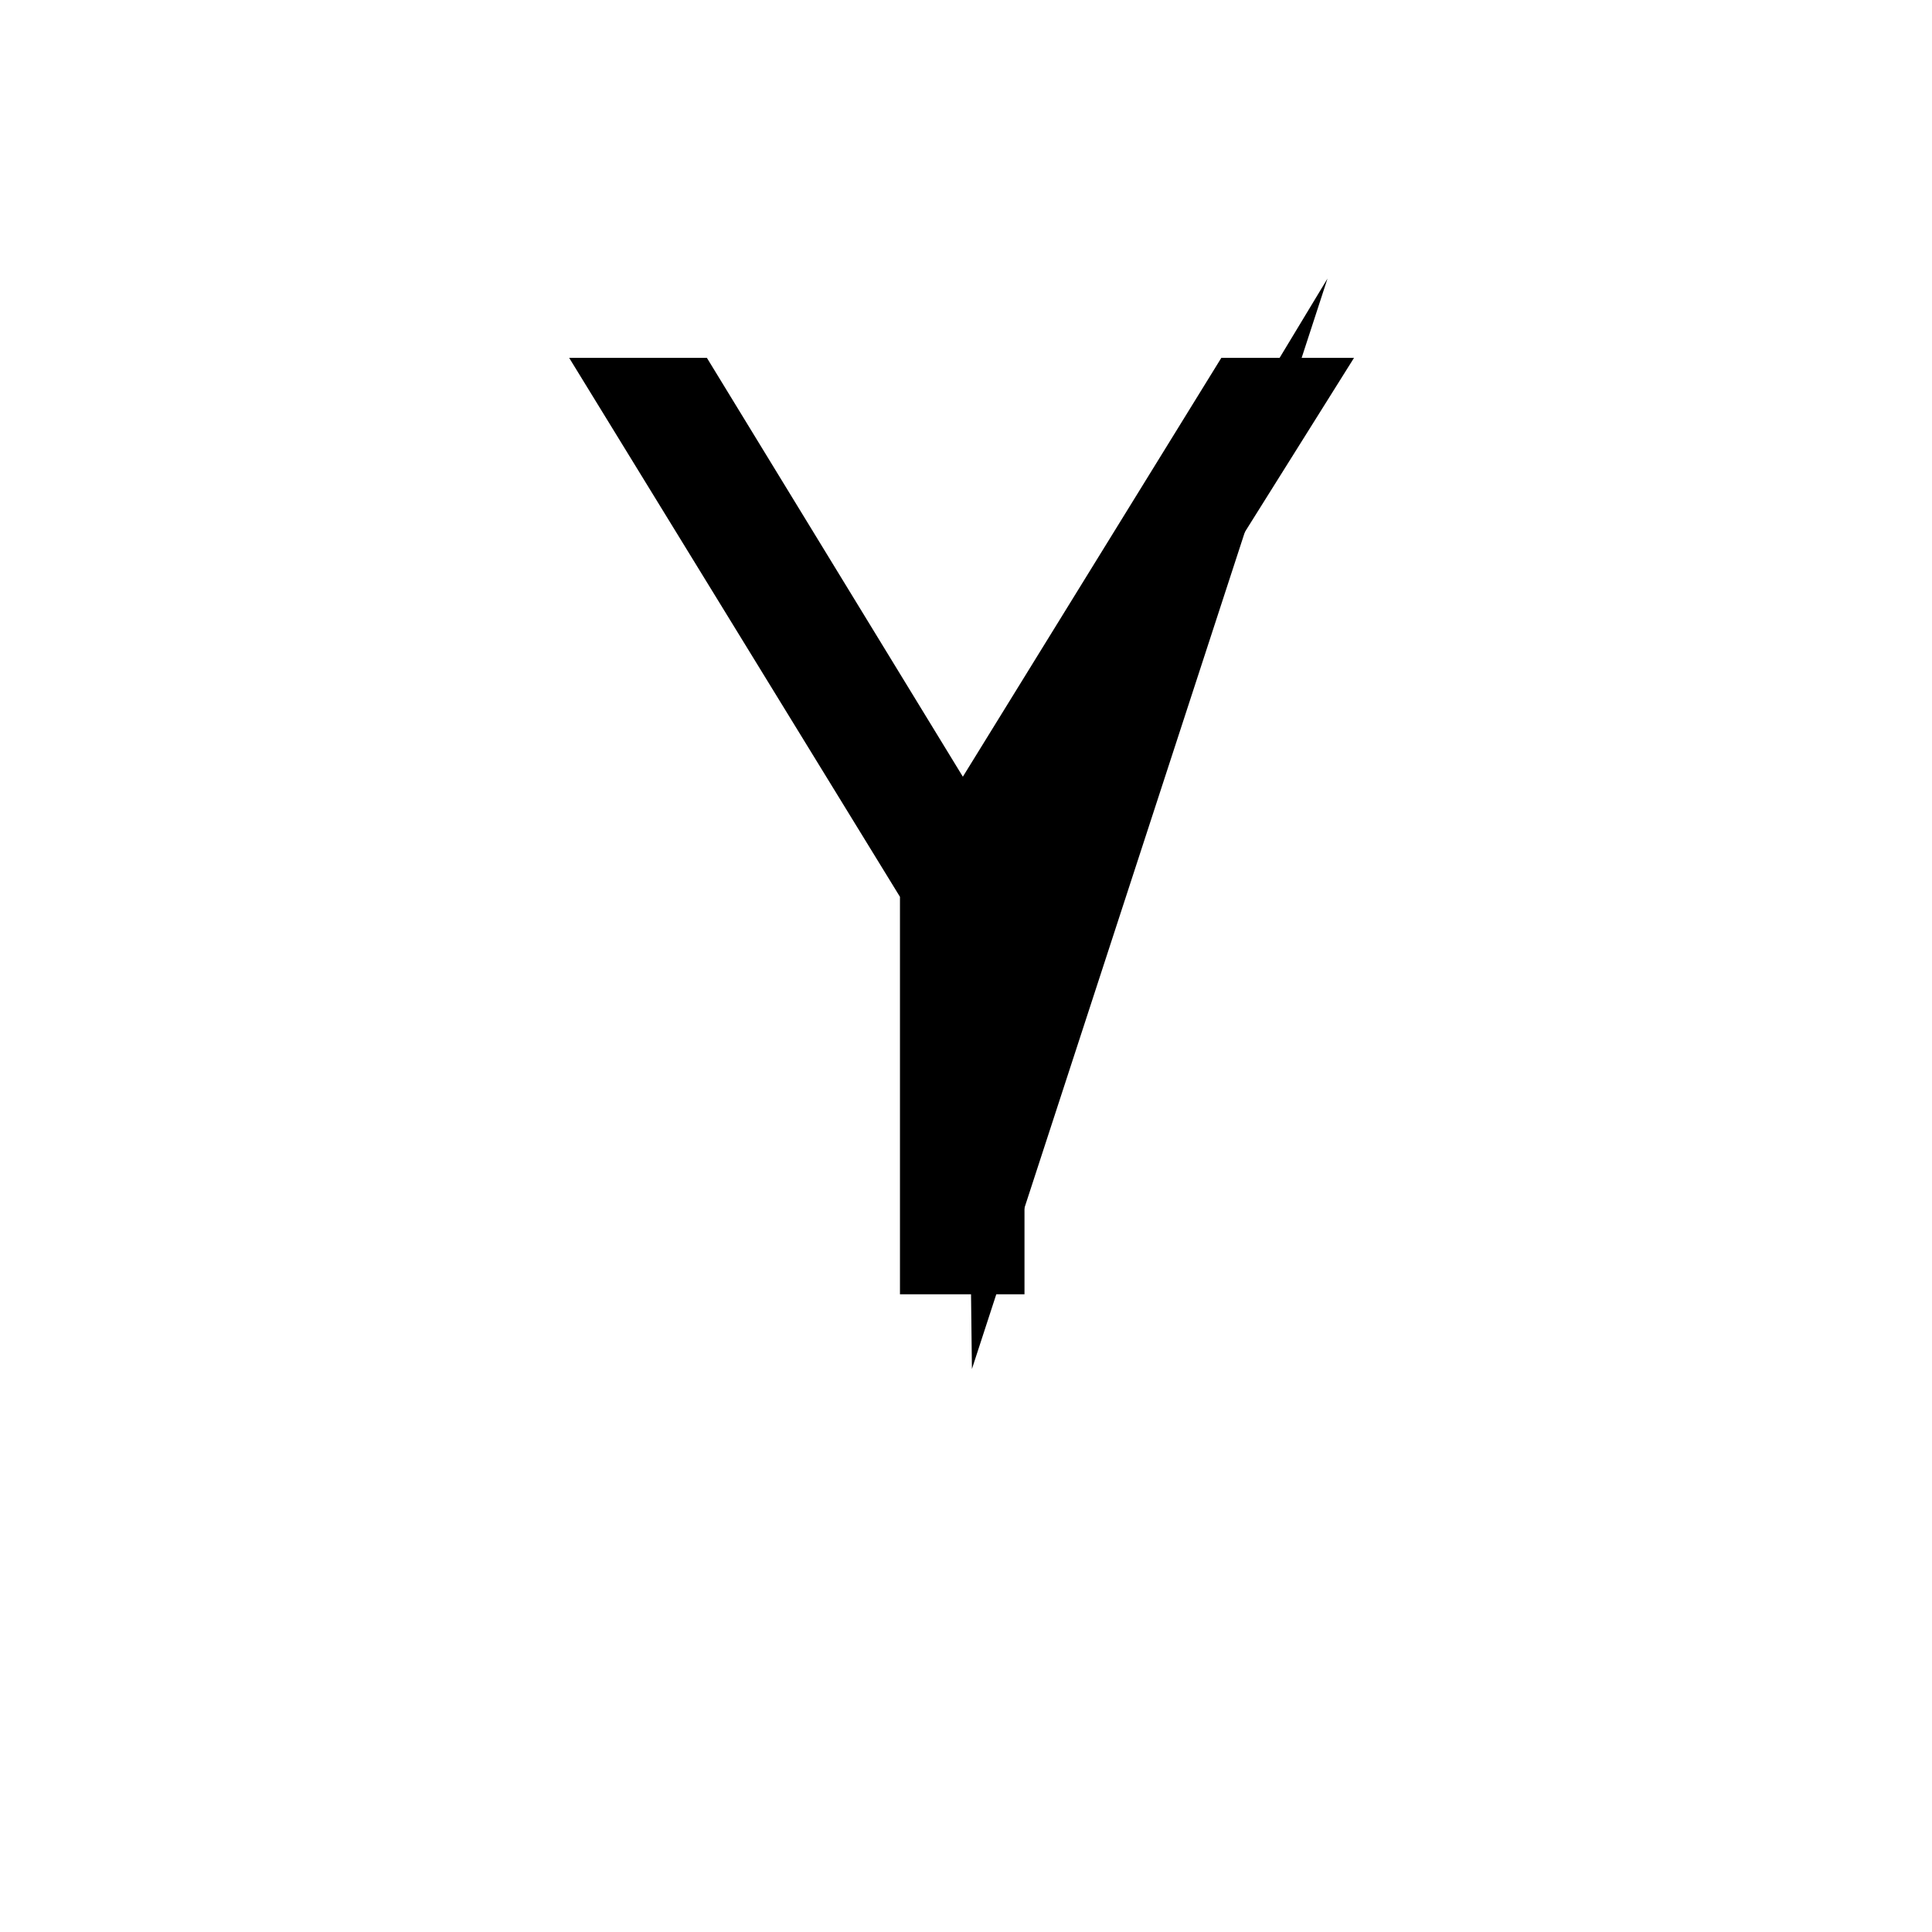 <?xml version="1.0" encoding="UTF-8" standalone="no"?>
<!-- Created with Inkscape (http://www.inkscape.org/) -->

<svg
   width="512"
   height="512"
   viewBox="0 0 512 512"
   version="1.1"
   id="svg1"
   inkscape:version="1.3.2 (091e20e, 2023-11-25)"
   sodipodi:docname="YC.svg"
   xmlns:inkscape="http://www.inkscape.org/namespaces/inkscape"
   xmlns:sodipodi="http://sodipodi.sourceforge.net/DTD/sodipodi-0.dtd"
   xmlns="http://www.w3.org/2000/svg"
   xmlns:svg="http://www.w3.org/2000/svg">
  <sodipodi:namedview
     id="namedview1"
     pagecolor="#ffffff"
     bordercolor="#000000"
     borderopacity="0.25"
     inkscape:showpageshadow="2"
     inkscape:pageopacity="0.0"
     inkscape:pagecheckerboard="0"
     inkscape:deskcolor="#d1d1d1"
     inkscape:document-units="px"
     inkscape:zoom="0.63671875"
     inkscape:cx="254.42945"
     inkscape:cy="255.21472"
     inkscape:window-width="1392"
     inkscape:window-height="942"
     inkscape:window-x="0"
     inkscape:window-y="25"
     inkscape:window-maximized="0"
     inkscape:current-layer="svg1" />
  <defs
     id="defs1" />
  <path
     style="font-size:341.333px;font-family:Dangrek;-inkscape-font-specification:Dangrek;text-align:center;text-anchor:middle;stroke:#000000;stroke-width:0"
     d="M 358.833,94.833 271.5,234.167 V 343 H 238.5 V 237.667 L 150.833,94.833 h 36.5 L 255.167,205.833 323.667,94.833 Z"
     id="text1"
     inkscape:label="text1"
     aria-label="Y" />
  <path
     style="fill:#000000;stroke:#000000;stroke-width:0"
     d="M 160.196,84.81 260.712,237.153 v 0"
     id="path1" />
  <path
     style="fill:#000000;stroke:#000000;stroke-width:0"
     d="M 351.804,73.816 256,232.442 l 1.571,130.356"
     id="path2" />
</svg>
